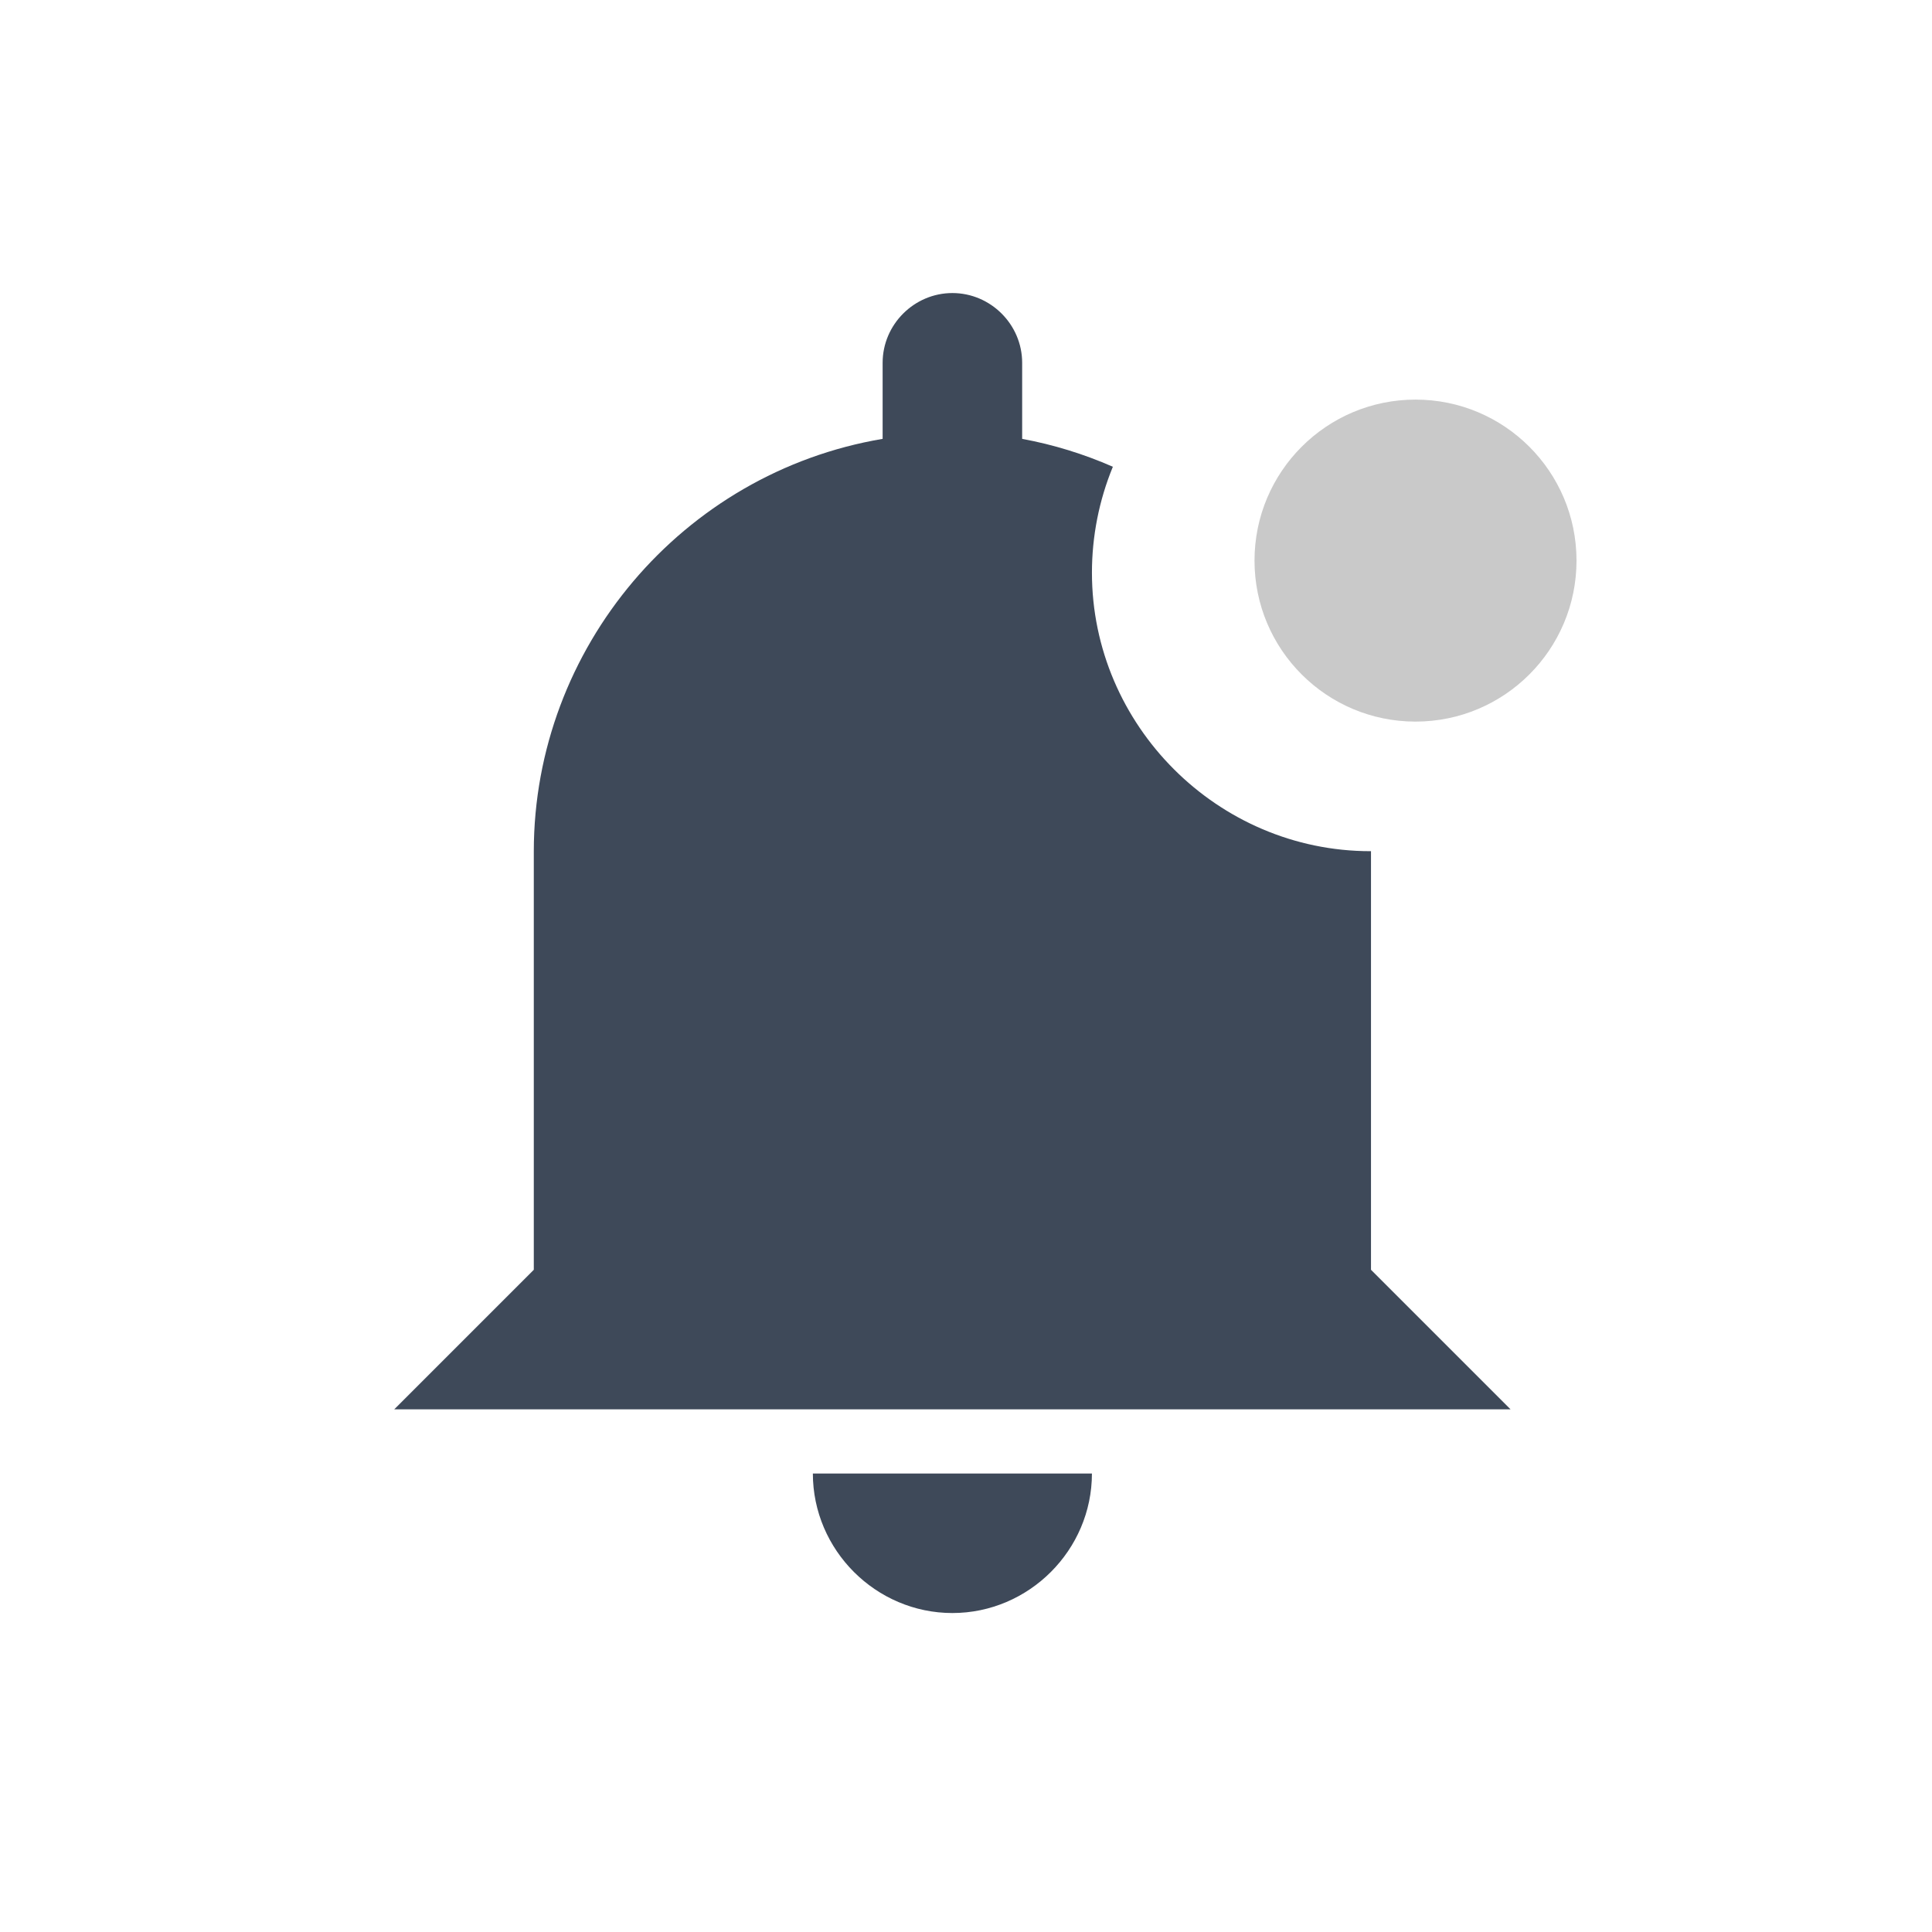 <?xml version="1.0" encoding="UTF-8" standalone="no"?>
<!DOCTYPE svg PUBLIC "-//W3C//DTD SVG 1.1//EN" "http://www.w3.org/Graphics/SVG/1.1/DTD/svg11.dtd">
<svg width="100%" height="100%" viewBox="0 0 24 24" version="1.1" xmlns="http://www.w3.org/2000/svg" xmlns:xlink="http://www.w3.org/1999/xlink" xml:space="preserve" xmlns:serif="http://www.serif.com/" style="fill-rule:evenodd;clip-rule:evenodd;stroke-linejoin:round;stroke-miterlimit:2;">
    <g transform="matrix(0.026,0,0,0.026,1.431,1.907)">
        <g id="notification">
            <g>
                <g>
                    <path d="M666.667,600L133.333,600L200,533.333L200,333.333C200.098,236.222 270.913,152.519 366.667,136.333L366.667,100C366.667,81.714 381.714,66.667 400,66.667C418.286,66.667 433.333,81.714 433.333,100L433.333,136.333C448.243,139.092 462.785,143.567 476.667,149.667C470.066,165.72 466.671,182.91 466.671,200.267C466.671,273.265 526.739,333.334 599.737,333.334C599.825,333.334 599.912,333.334 600,333.333L600,533.333L666.667,600ZM400,697.333C436.572,697.333 466.667,667.239 466.667,630.667L333.333,630.667C333.333,667.239 363.428,697.333 400,697.333Z" style="fill:rgb(62,73,89);fill-rule:nonzero;"/>
                </g>
            </g>
        </g>
    </g>
    <g transform="matrix(1,0,0,1,-2.416,0.964)">
        <circle cx="20" cy="6" r="2" style="fill:rgb(201,201,201);"/>
    </g>
</svg>
